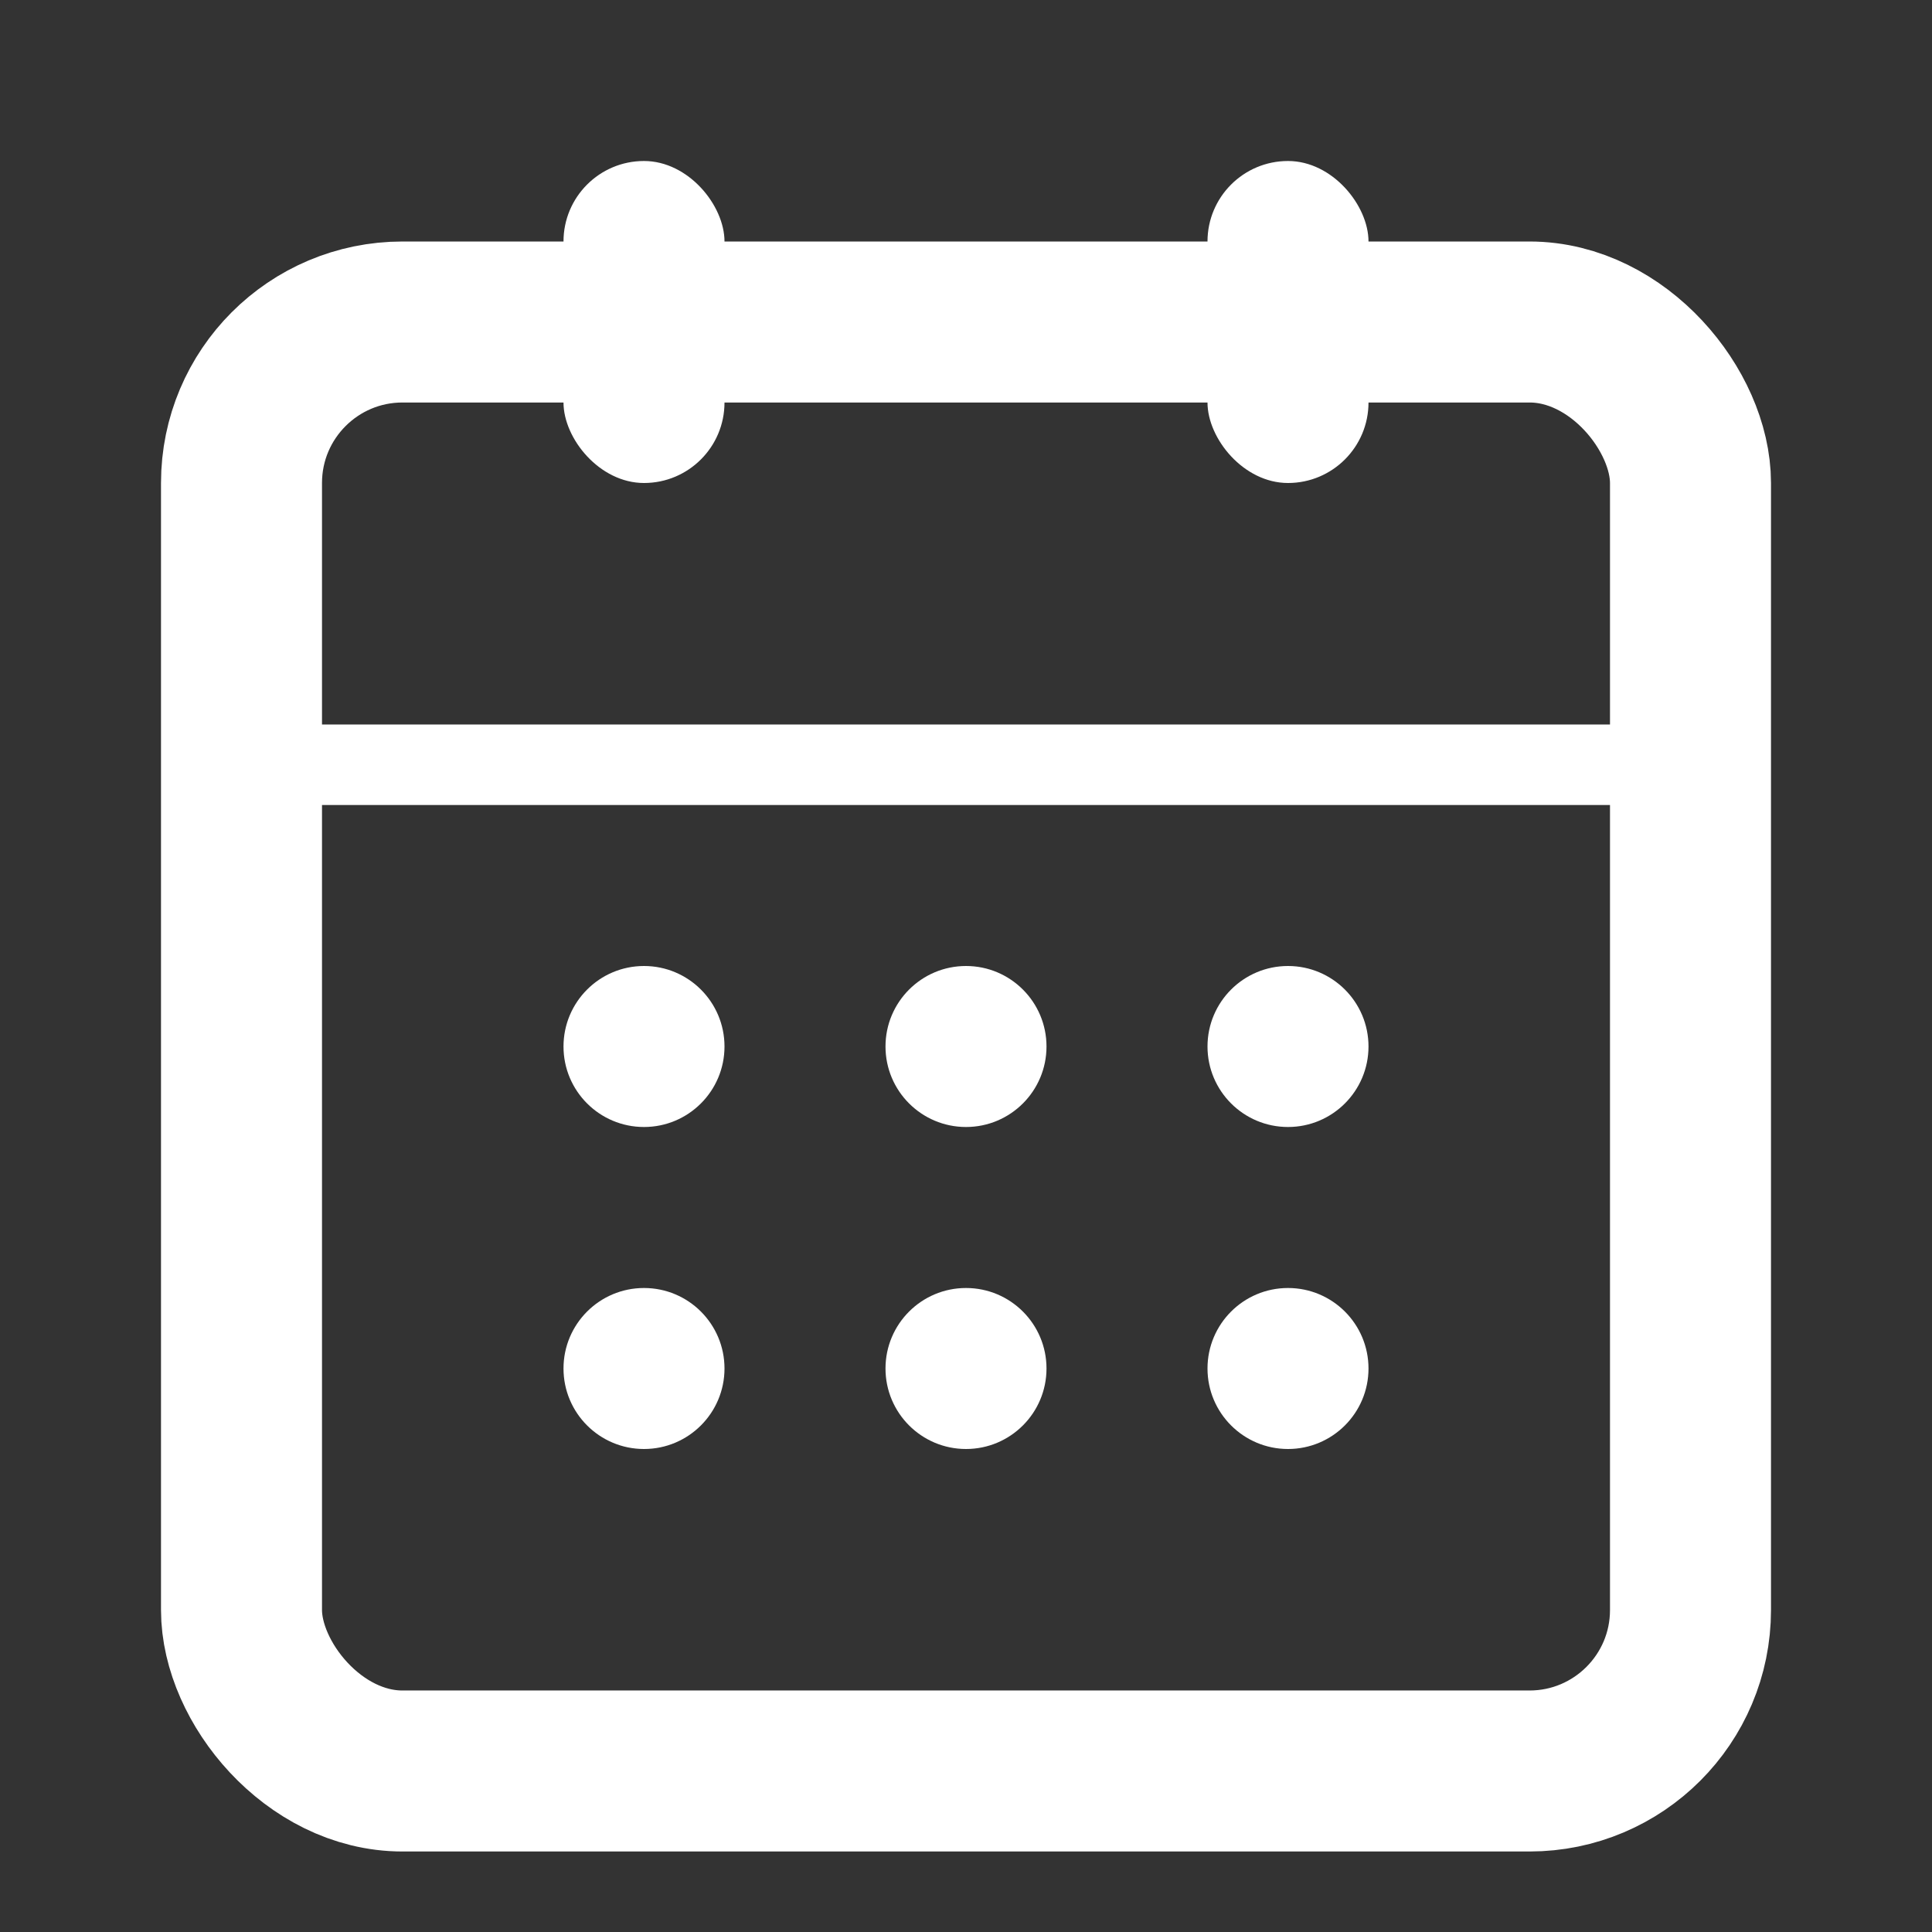 <?xml version="1.0" encoding="UTF-8"?>
<svg width="24" height="24" viewBox="0 0 24 24" fill="none" xmlns="http://www.w3.org/2000/svg">
  <rect x="0" y="0" width="24" height="24" fill="#333333" stroke="none"/>
  <rect x="3" y="4" width="18" height="18" rx="2" stroke="white" stroke-width="2"/>
  <rect x="3" y="9" width="18" height="1" fill="white"/>
  <rect x="7" y="2" width="2" height="4" rx="1" fill="white"/>
  <rect x="15" y="2" width="2" height="4" rx="1" fill="white"/>
  <circle cx="8" cy="13" r="1" fill="white"/>
  <circle cx="12" cy="13" r="1" fill="white"/>
  <circle cx="16" cy="13" r="1" fill="white"/>
  <circle cx="8" cy="17" r="1" fill="white"/>
  <circle cx="12" cy="17" r="1" fill="white"/>
  <circle cx="16" cy="17" r="1" fill="white"/>
</svg>